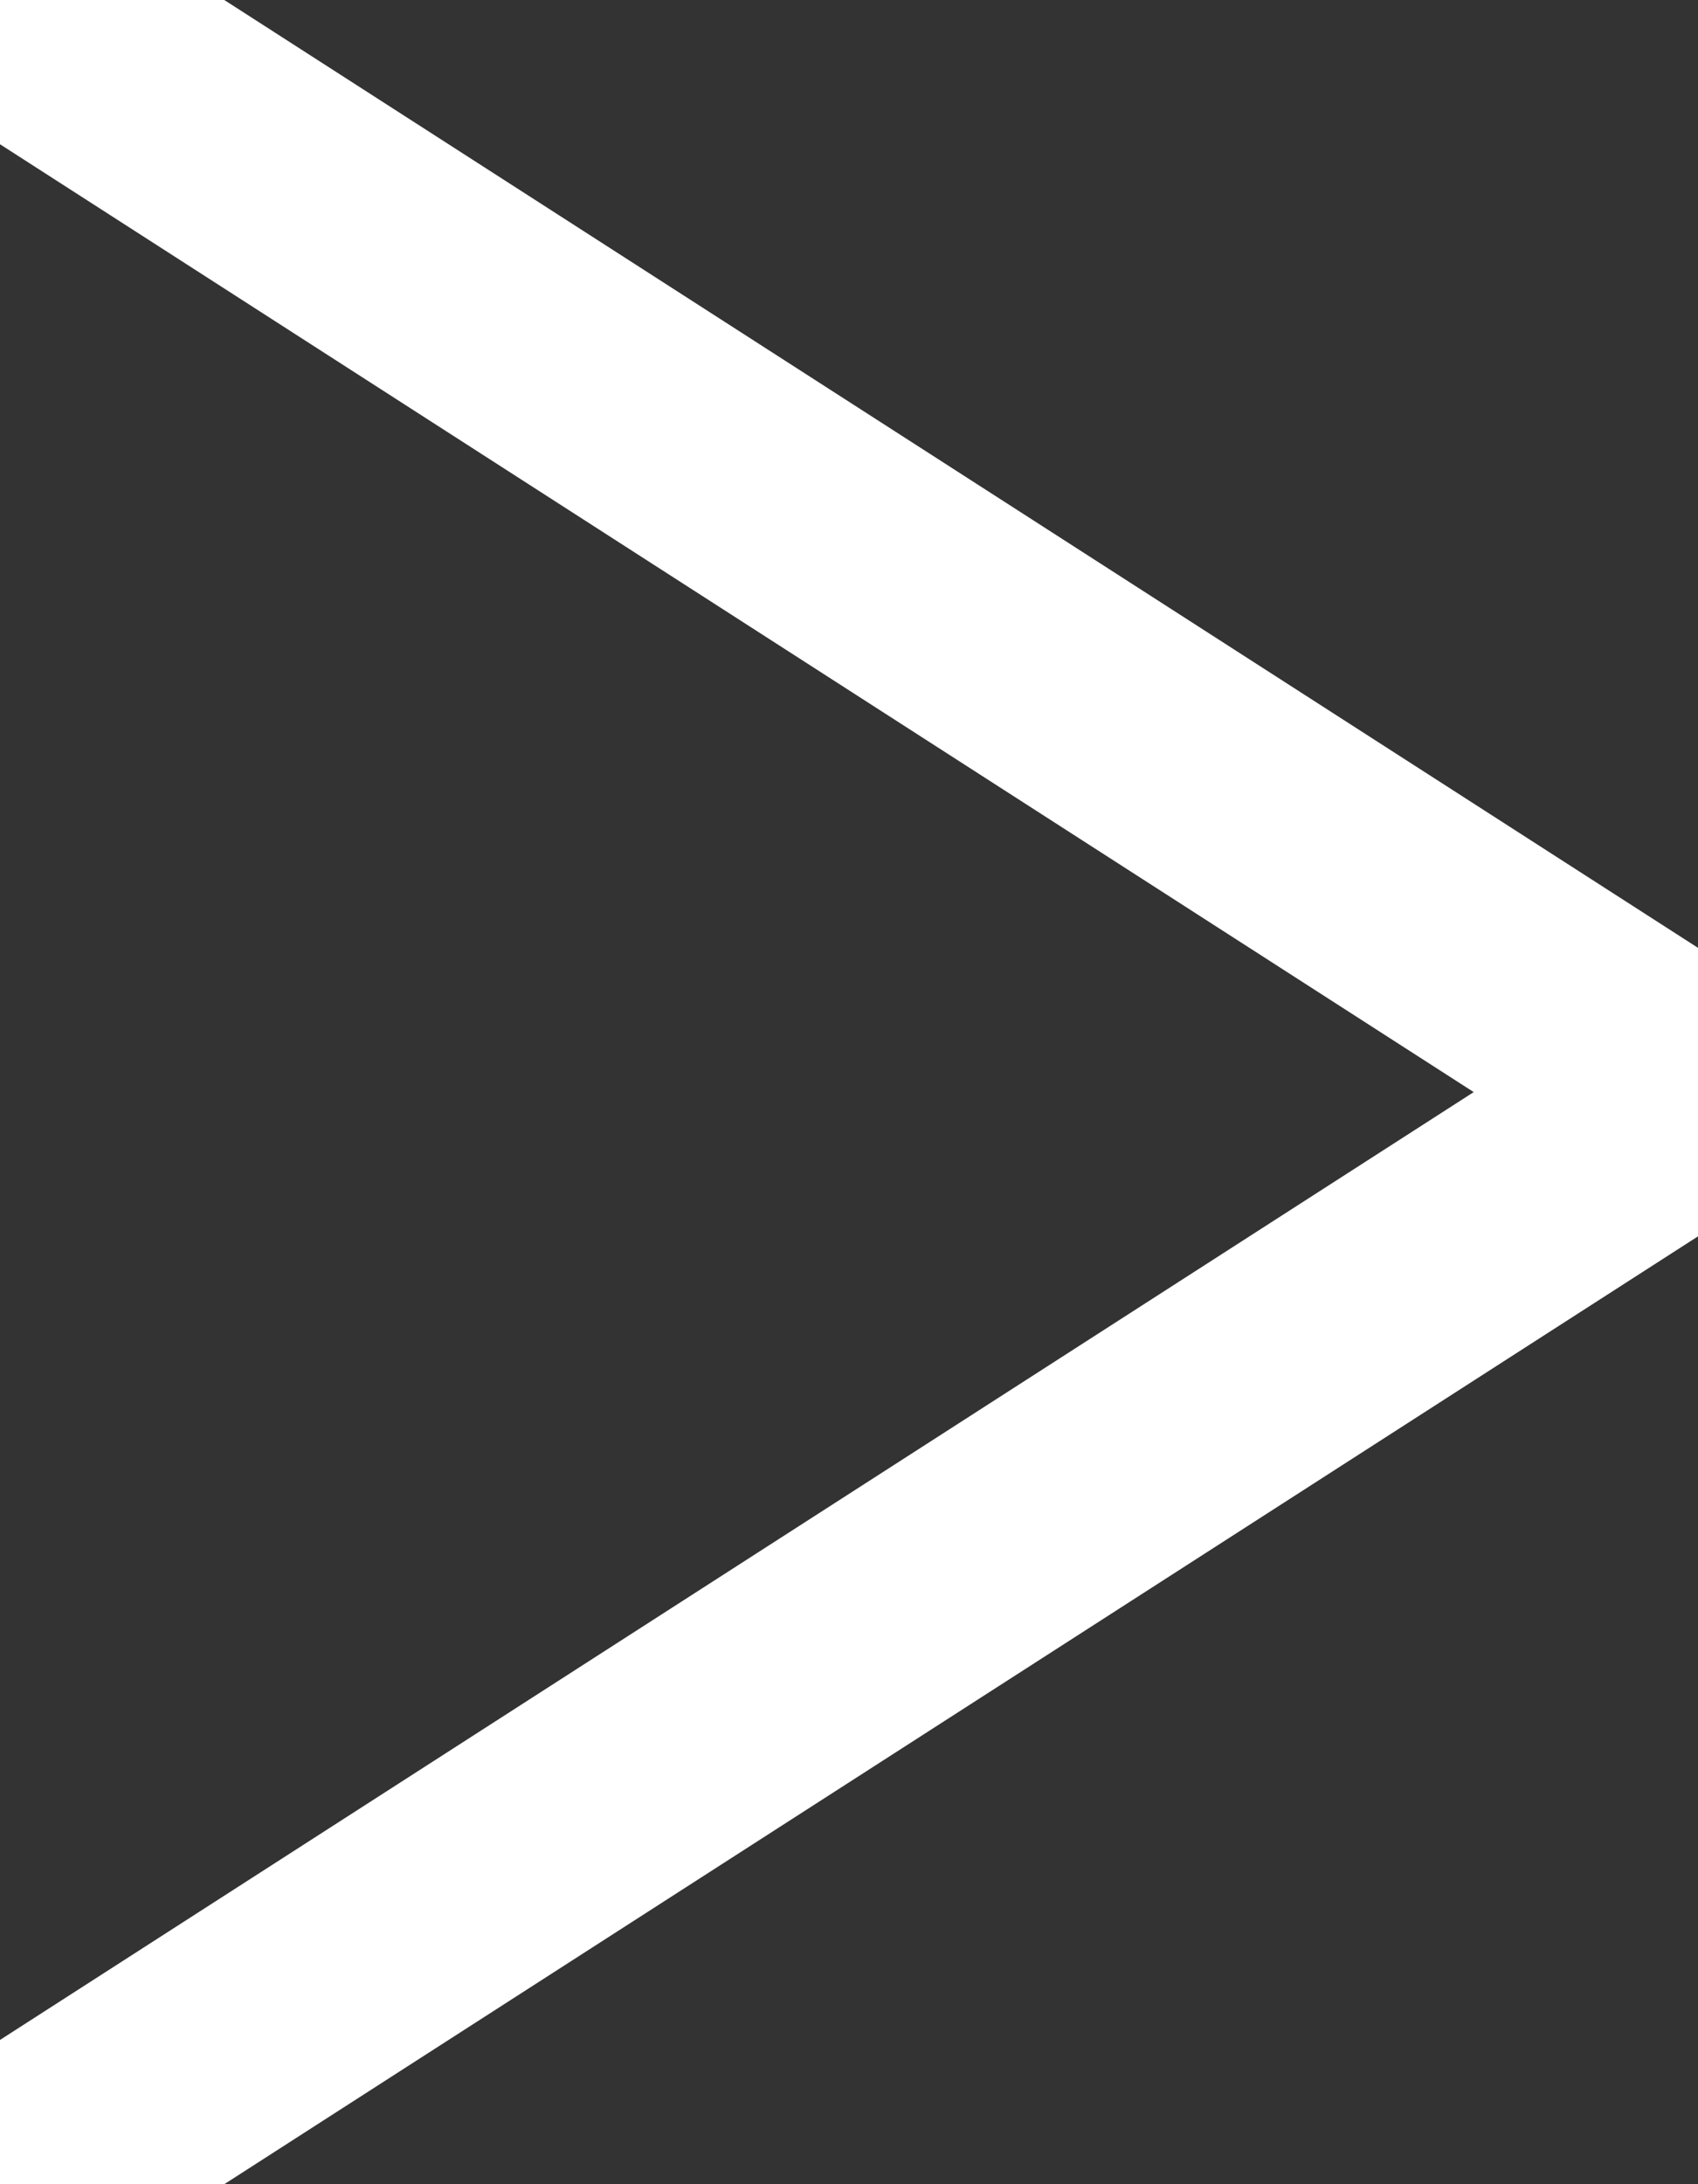 <?xml version="1.0" encoding="UTF-8" standalone="no"?>
<svg
   xmlns:svg="http://www.w3.org/2000/svg"
   xmlns="http://www.w3.org/2000/svg"
   version="1.1"
   width="7"
   height="9">
   <rect width="100%" height="100%" fill="#333333" stroke="none"/>
   <path d="M 0,9 L 7,4.5 L 0,0" stroke="white" fill="none"/>
</svg>
